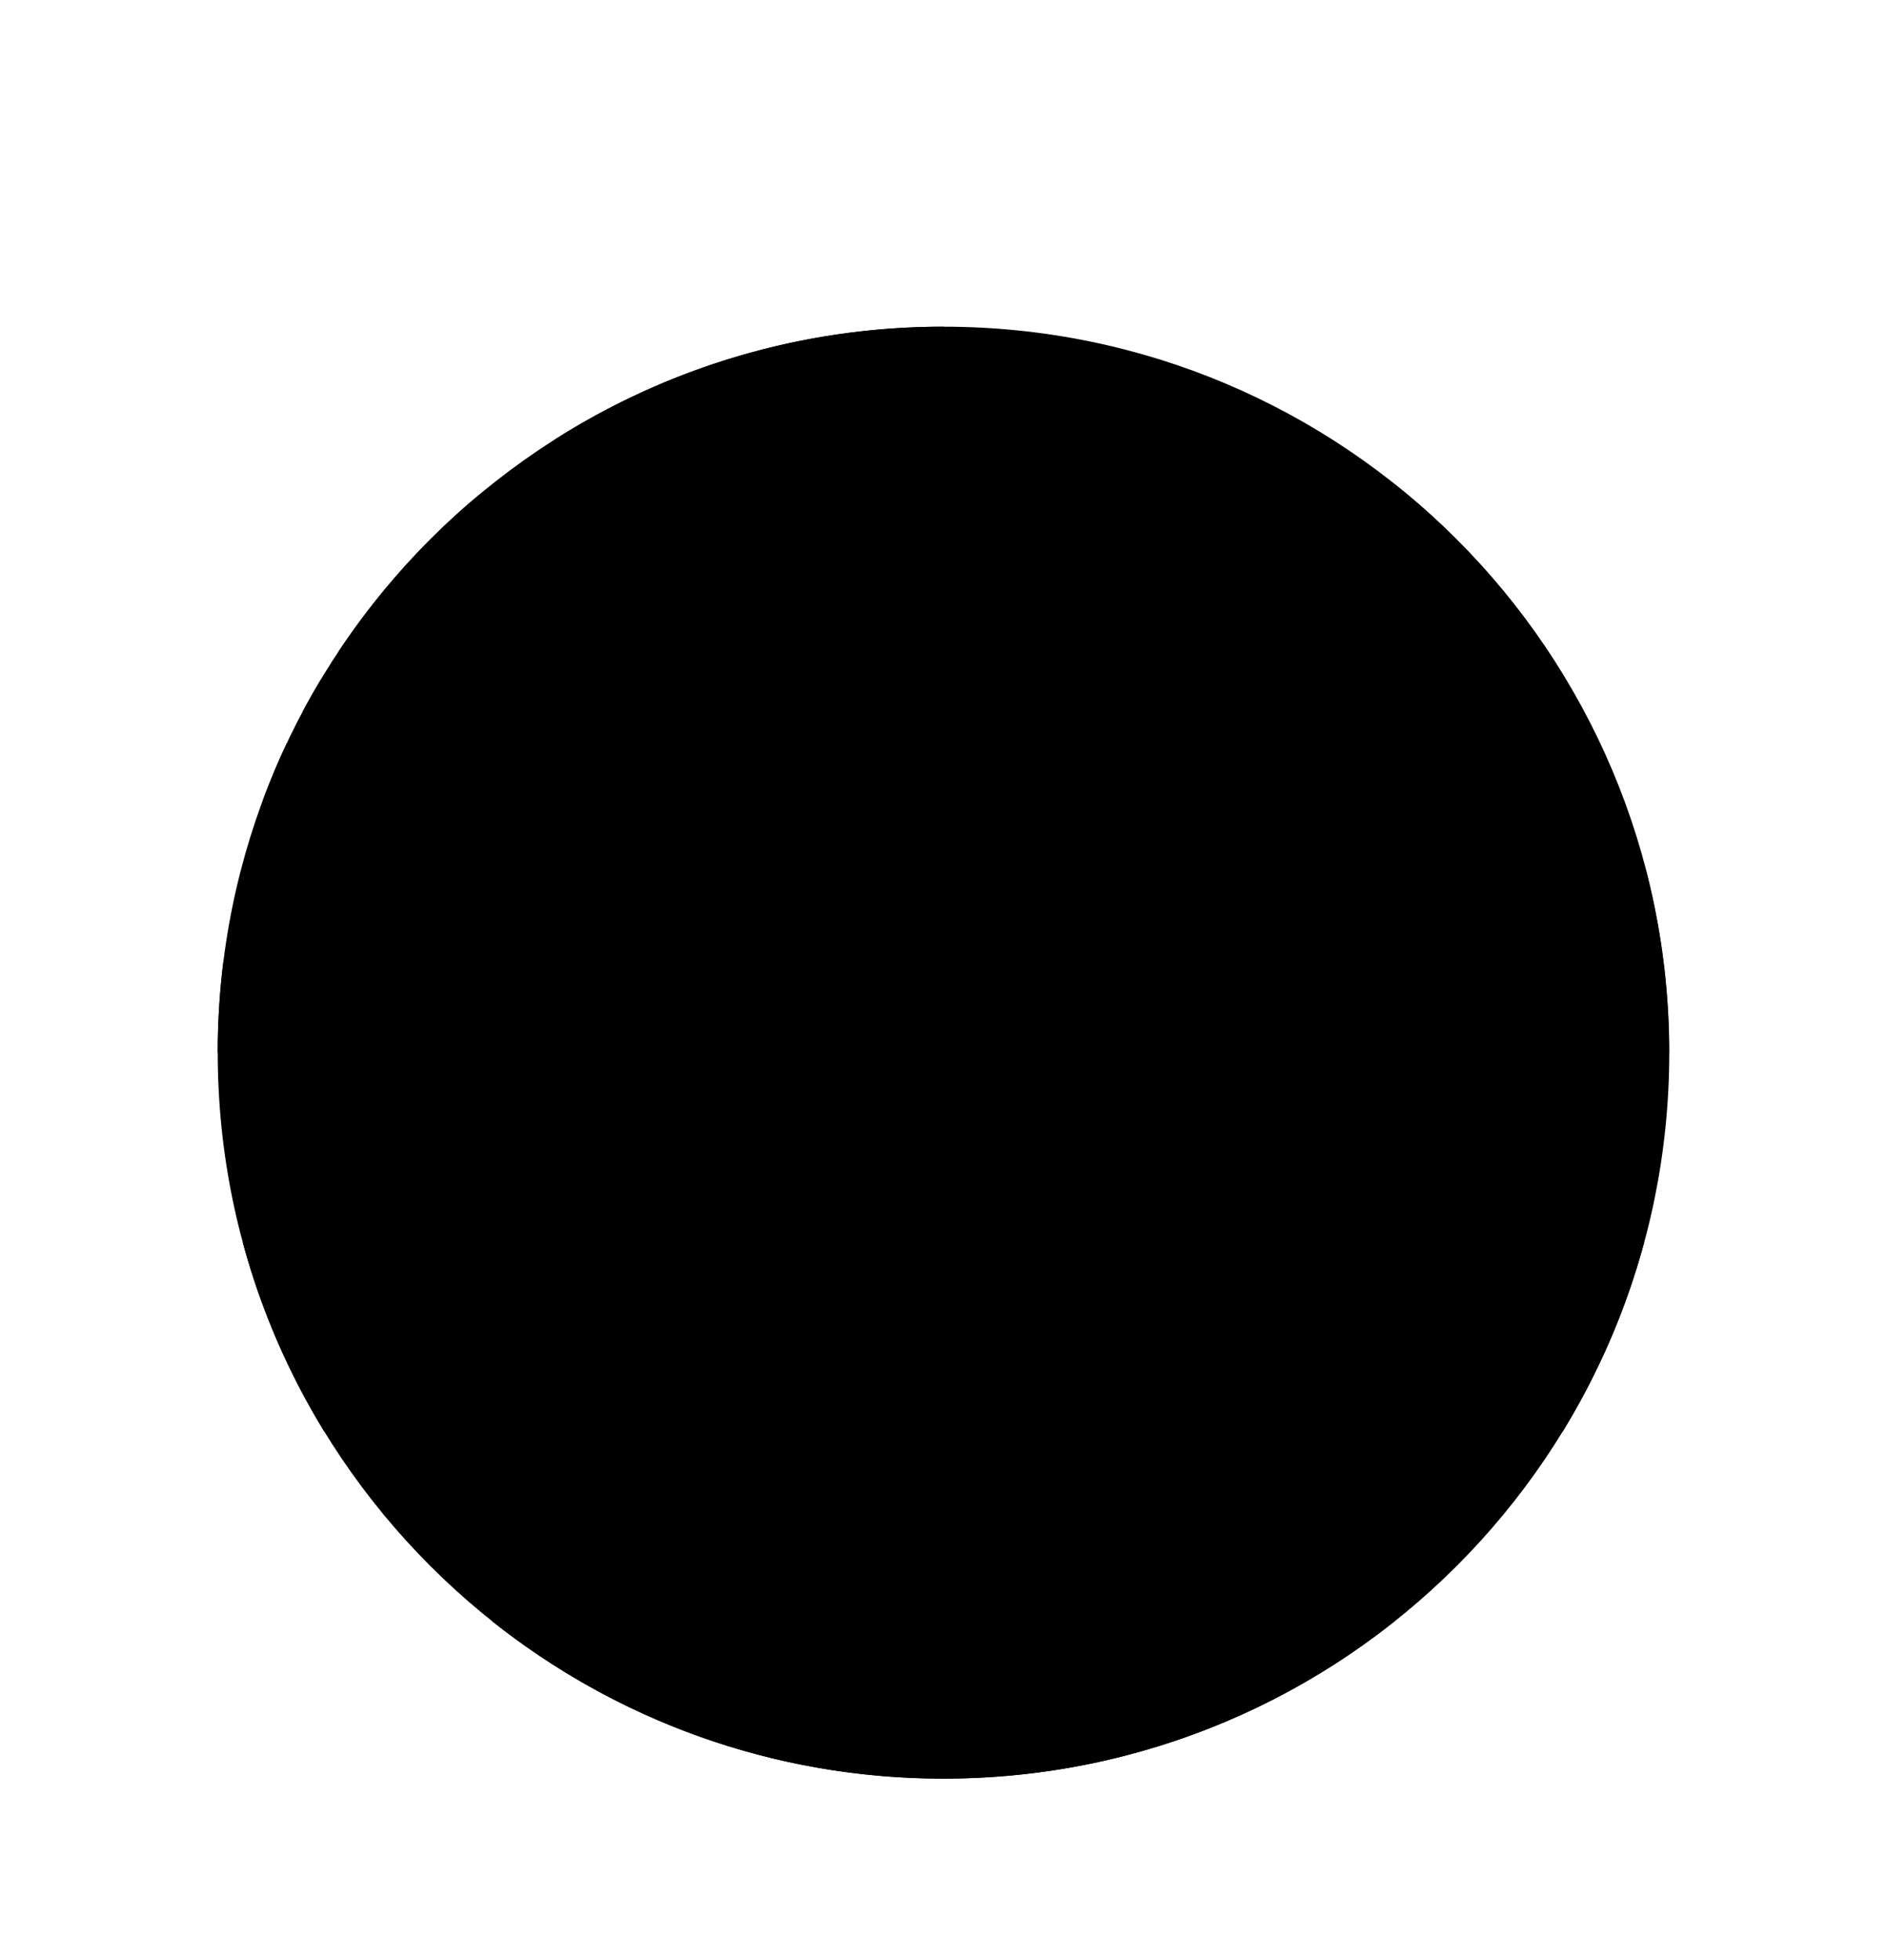 <svg width="26" height="27" viewBox="0 0 26 27" fill="none" xmlns="http://www.w3.org/2000/svg">
<g clip-path="url(#clip0_1203_138305)" filter="url(#filter0_dd_1203_138305)">
<path d="M13 22.5C18.523 22.5 23 18.023 23 12.5C23 6.977 18.523 2.5 13 2.5C7.477 2.5 3 6.977 3 12.5C3 18.023 7.477 22.5 13 22.5Z" fill="#F0F0F0" style="fill:#F0F0F0;fill:color(display-p3 0.941 0.941 0.941);fill-opacity:1;"/>
<path d="M12.562 12.499H22.997C22.997 11.597 22.877 10.722 22.653 9.891H12.562V12.499Z" fill="#D80027" style="fill:#D80027;fill:color(display-p3 0.847 0 0.153);fill-opacity:1;"/>
<path d="M12.562 7.283H21.529C20.917 6.284 20.135 5.401 19.222 4.674H12.562V7.283Z" fill="#D80027" style="fill:#D80027;fill:color(display-p3 0.847 0 0.153);fill-opacity:1;"/>
<path d="M12.998 22.5C15.352 22.5 17.515 21.687 19.223 20.326H6.773C8.482 21.687 10.645 22.5 12.998 22.5Z" fill="#D80027" style="fill:#D80027;fill:color(display-p3 0.847 0 0.153);fill-opacity:1;"/>
<path d="M4.467 17.718H21.532C22.023 16.916 22.404 16.04 22.655 15.109H3.344C3.594 16.04 3.976 16.916 4.467 17.718V17.718Z" fill="#D80027" style="fill:#D80027;fill:color(display-p3 0.847 0 0.153);fill-opacity:1;"/>
<path d="M7.632 4.062H8.543L7.696 4.677L8.02 5.674L7.172 5.058L6.324 5.674L6.604 4.813C5.858 5.435 5.204 6.163 4.665 6.975H4.957L4.417 7.367C4.333 7.507 4.252 7.649 4.175 7.794L4.433 8.587L3.952 8.238C3.832 8.491 3.723 8.75 3.625 9.014L3.909 9.888H4.957L4.109 10.504L4.433 11.5L3.585 10.884L3.077 11.253C3.026 11.662 3 12.078 3 12.5H13C13 6.977 13 6.326 13 2.5C11.024 2.5 9.183 3.073 7.632 4.062V4.062ZM8.02 11.5L7.172 10.884L6.324 11.5L6.648 10.504L5.801 9.888H6.848L7.172 8.891L7.496 9.888H8.543L7.696 10.504L8.02 11.5ZM7.696 7.591L8.02 8.587L7.172 7.971L6.324 8.587L6.648 7.591L5.801 6.975H6.848L7.172 5.978L7.496 6.975H8.543L7.696 7.591ZM11.607 11.5L10.759 10.884L9.911 11.5L10.235 10.504L9.387 9.888H10.435L10.759 8.891L11.083 9.888H12.13L11.283 10.504L11.607 11.5ZM11.283 7.591L11.607 8.587L10.759 7.971L9.911 8.587L10.235 7.591L9.387 6.975H10.435L10.759 5.978L11.083 6.975H12.13L11.283 7.591ZM11.283 4.677L11.607 5.674L10.759 5.058L9.911 5.674L10.235 4.677L9.387 4.062H10.435L10.759 3.065L11.083 4.062H12.13L11.283 4.677Z" fill="#0052B4" style="fill:#0052B4;fill:color(display-p3 0 0.322 0.706);fill-opacity:1;"/>
</g>
<defs>
<filter id="filter0_dd_1203_138305" x="0" y="0.5" width="26" height="26" filterUnits="userSpaceOnUse" color-interpolation-filters="sRGB">
<feFlood flood-opacity="0" result="BackgroundImageFix"/>
<feColorMatrix in="SourceAlpha" type="matrix" values="0 0 0 0 0 0 0 0 0 0 0 0 0 0 0 0 0 0 127 0" result="hardAlpha"/>
<feOffset dy="1"/>
<feGaussianBlur stdDeviation="1"/>
<feColorMatrix type="matrix" values="0 0 0 0 0 0 0 0 0 0 0 0 0 0 0 0 0 0 0.06 0"/>
<feBlend mode="normal" in2="BackgroundImageFix" result="effect1_dropShadow_1203_138305"/>
<feColorMatrix in="SourceAlpha" type="matrix" values="0 0 0 0 0 0 0 0 0 0 0 0 0 0 0 0 0 0 127 0" result="hardAlpha"/>
<feOffset dy="1"/>
<feGaussianBlur stdDeviation="1.5"/>
<feColorMatrix type="matrix" values="0 0 0 0 0 0 0 0 0 0 0 0 0 0 0 0 0 0 0.1 0"/>
<feBlend mode="normal" in2="effect1_dropShadow_1203_138305" result="effect2_dropShadow_1203_138305"/>
<feBlend mode="normal" in="SourceGraphic" in2="effect2_dropShadow_1203_138305" result="shape"/>
</filter>
<clipPath id="clip0_1203_138305">
<rect width="20" height="20" fill="white" style="fill:white;fill-opacity:1;" transform="translate(3 2.5)"/>
</clipPath>
</defs>
</svg>
